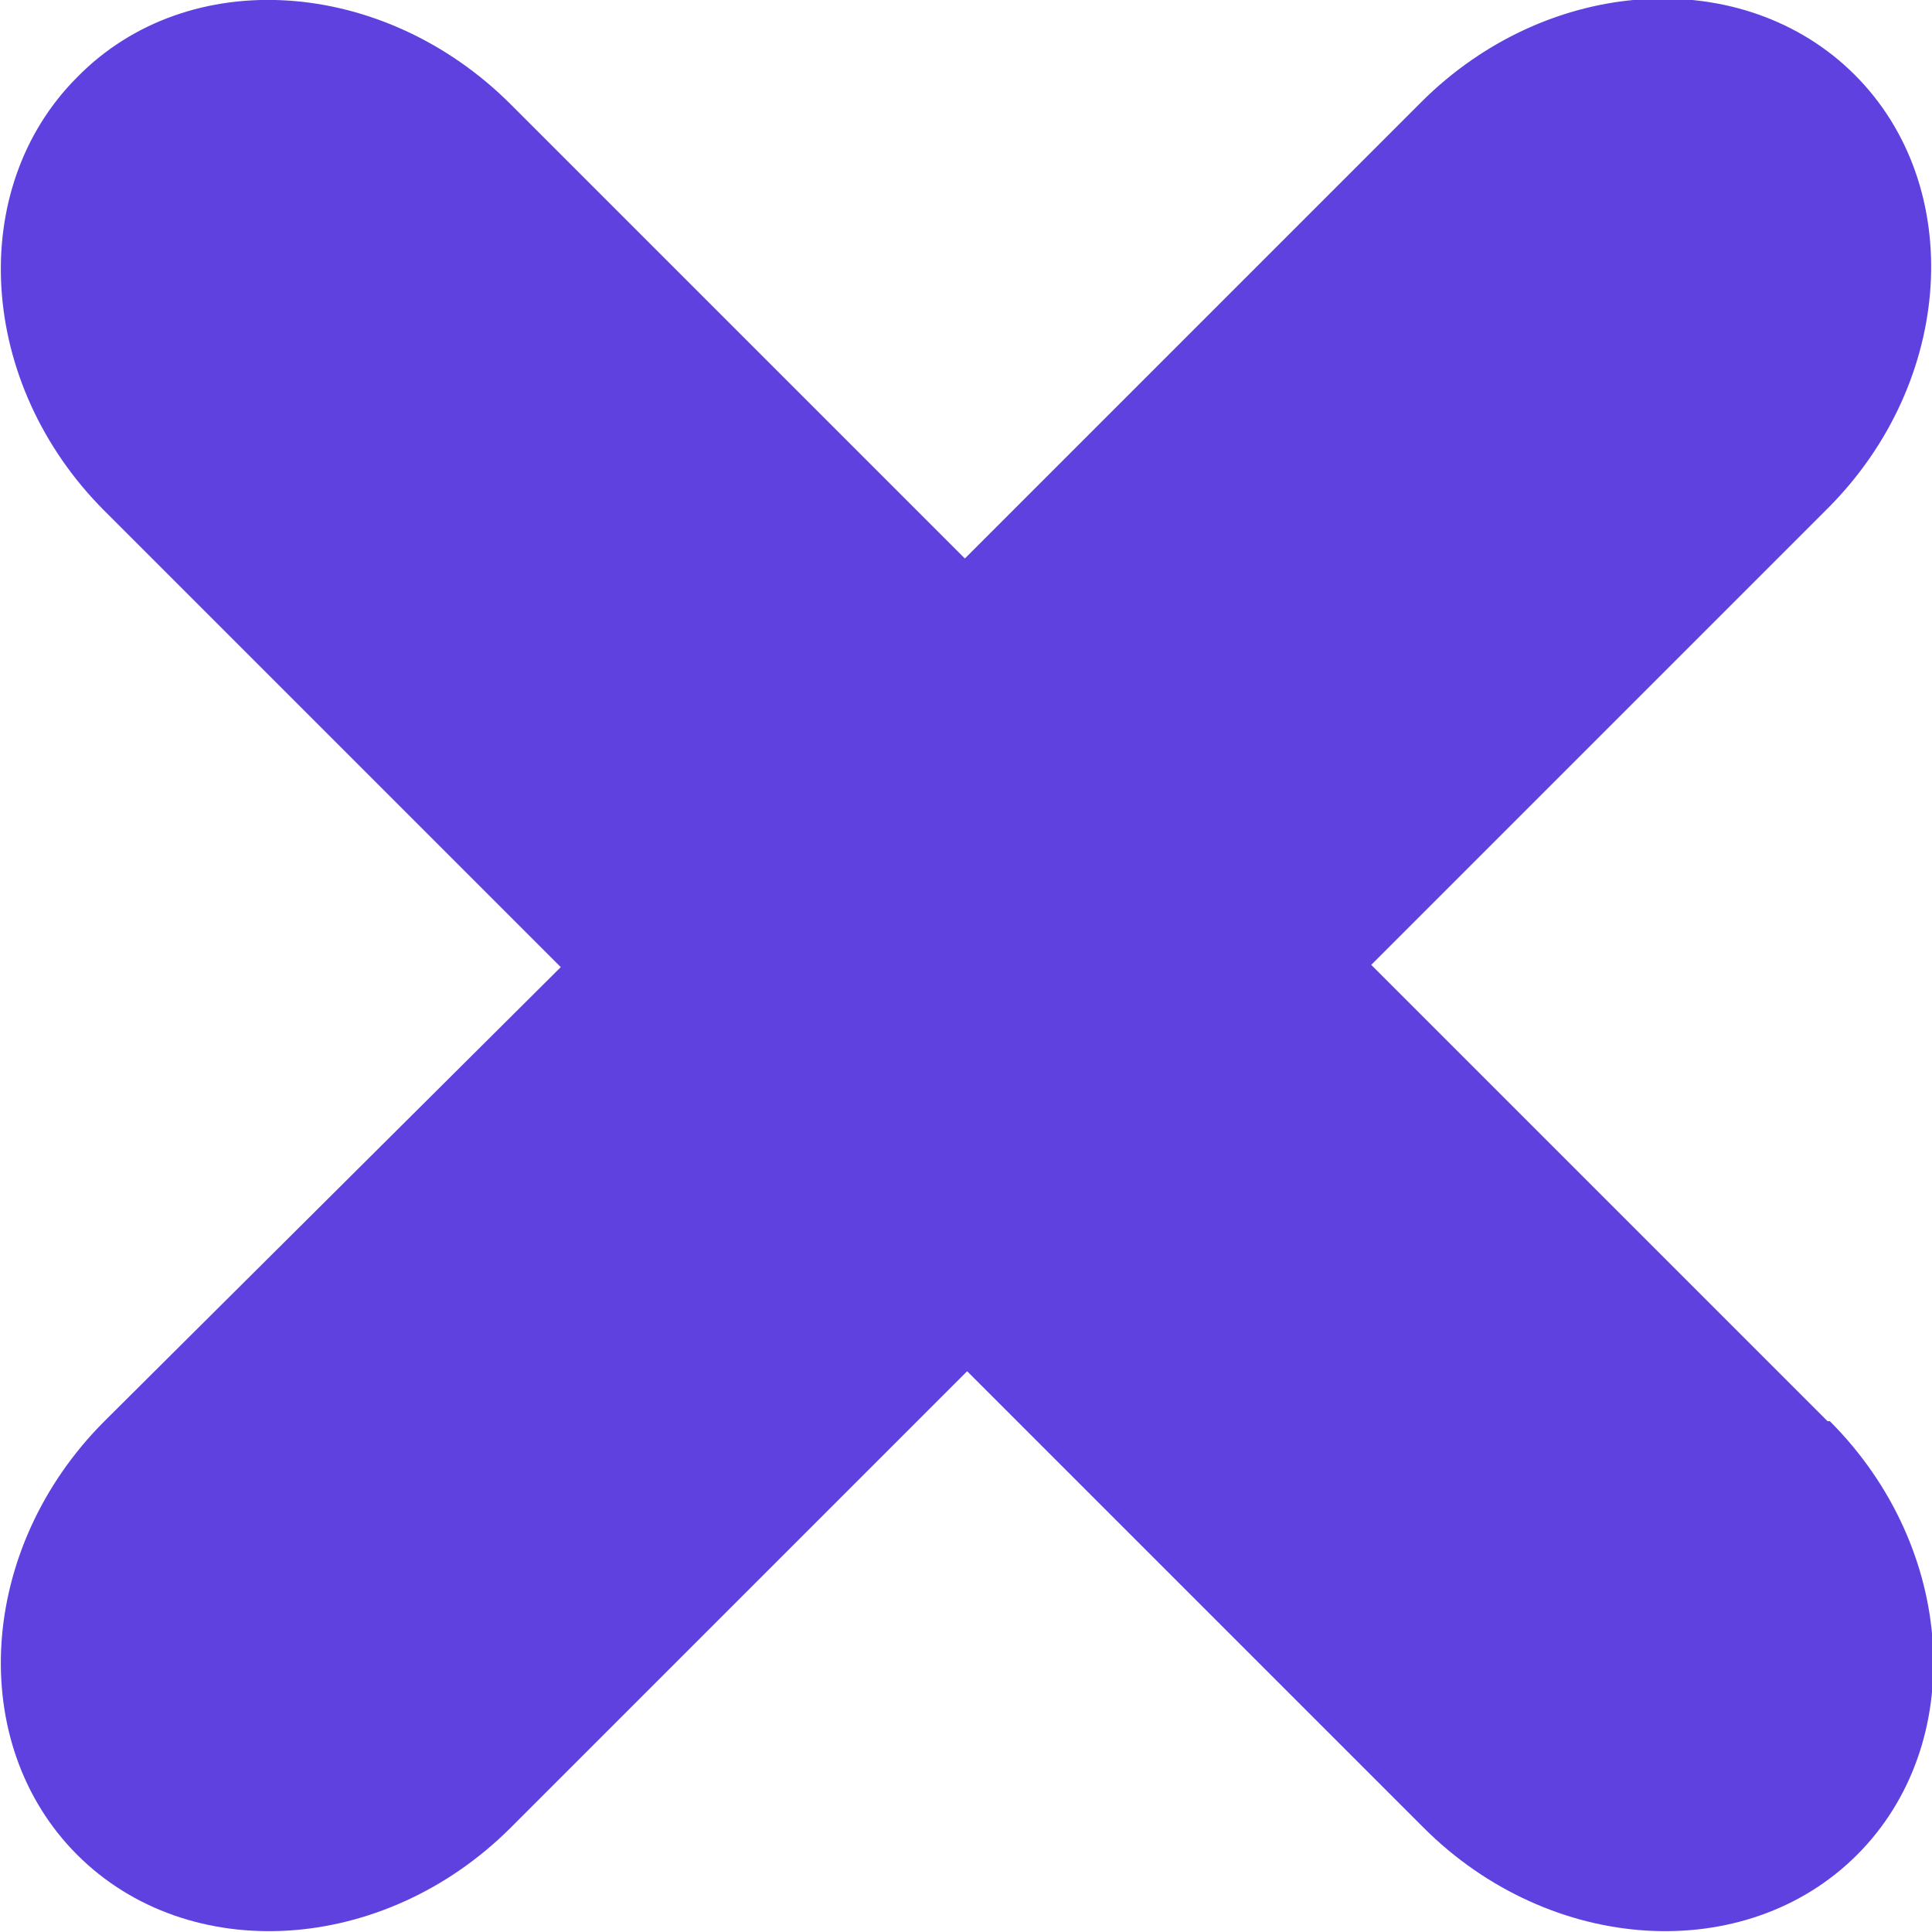 <?xml version="1.0" encoding="UTF-8"?>
<svg id="Layer_2" xmlns="http://www.w3.org/2000/svg" version="1.1" viewBox="0 0 85.1 85.1">
  <!-- Generator: Adobe Illustrator 29.1.0, SVG Export Plug-In . SVG Version: 2.1.0 Build 142)  -->
  <defs>
    <style>
      .st0 {
        fill: #5f41e0;
      }
    </style>
  </defs>
  <path class="st0" d="M80.5,62.6l-20.1-20.1,20.1-20.1c5.6-5.6,6.1-14.2,1.2-19.1-4.9-4.9-13.5-4.4-19.1,1.2l-20.1,20.1L22.5,4.6C16.9-1,8.3-1.6,3.4,3.4c-4.9,4.9-4.4,13.5,1.2,19.1l20.1,20.1L4.6,62.6c-5.6,5.6-6.1,14.2-1.2,19.1,4.9,4.9,13.5,4.4,19.1-1.2l20.1-20.1,20.1,20.1c5.6,5.6,14.2,6.1,19.1,1.2,4.9-4.9,4.4-13.5-1.2-19.1Z"/>
</svg>